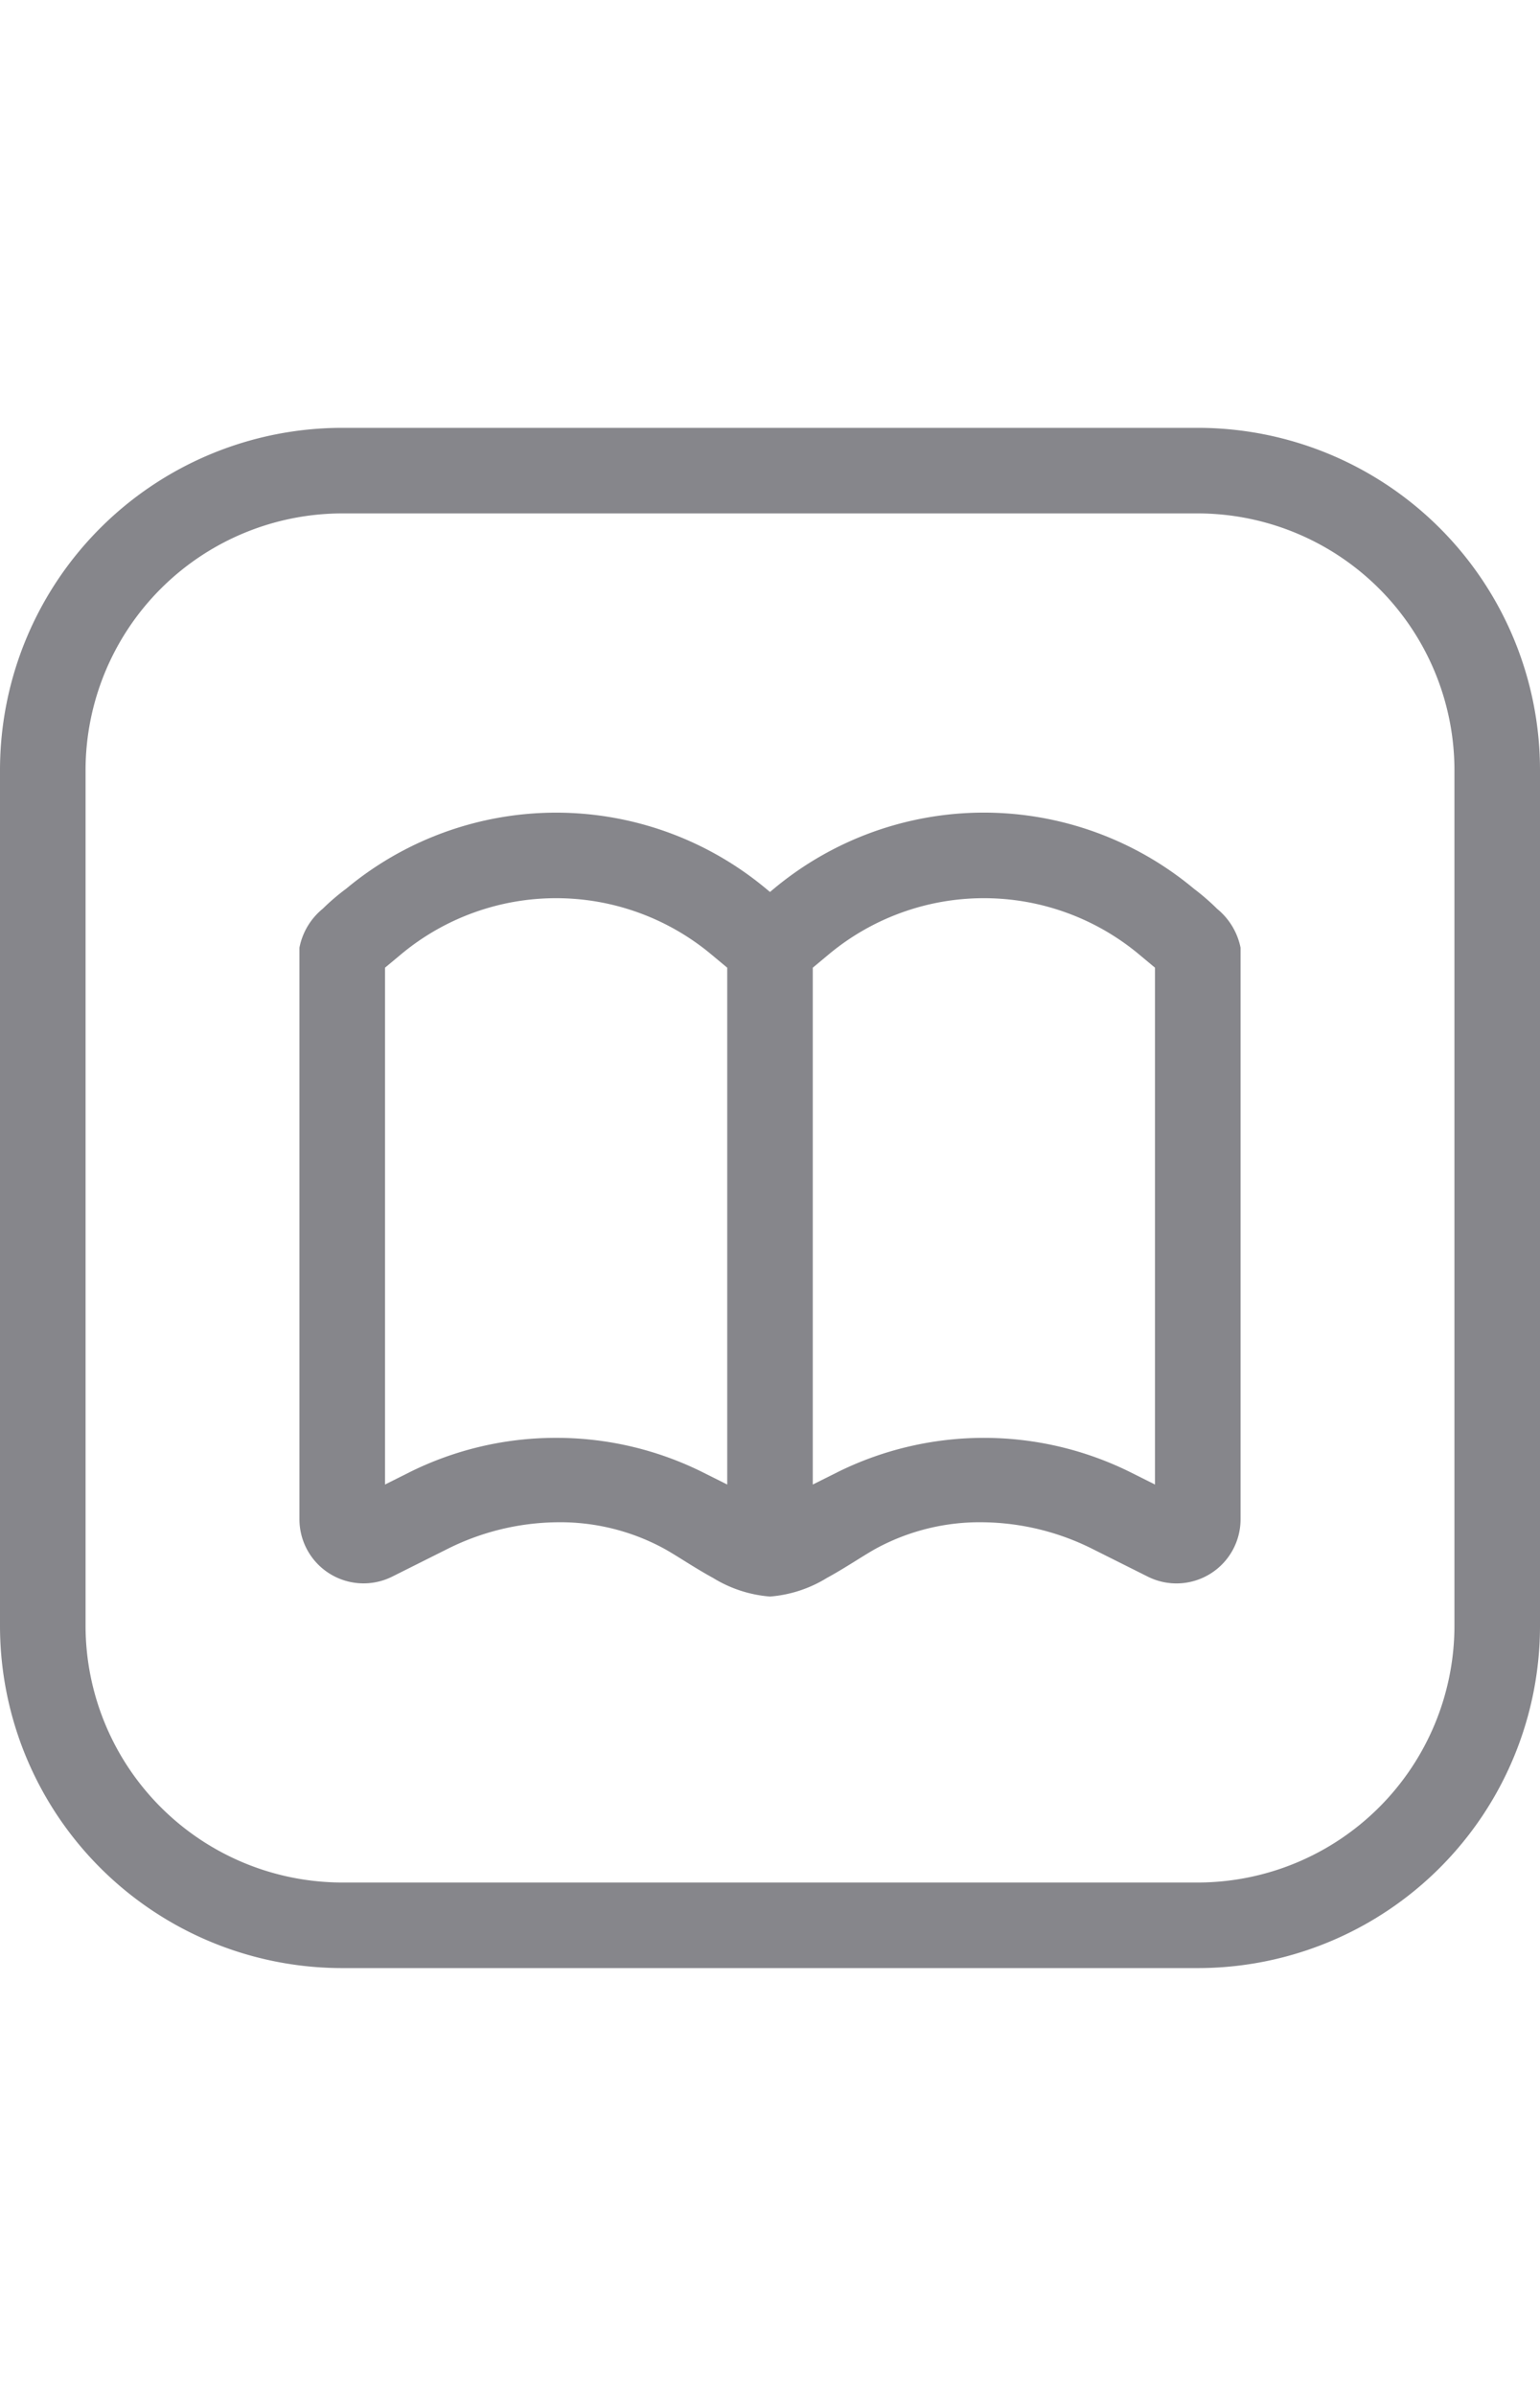 <svg xmlns="http://www.w3.org/2000/svg" viewBox="0 0 36 56">
<path d="M28,10H8a8,8,0,0,0-8,8V38a8,8,0,0,0,8,8H28a8,8,0,0,0,8-8V18A8,8,0,0,0,28,10Zm6,28a6.007,6.007,0,0,1-6,6H8a6.007,6.007,0,0,1-6-6V18a6.007,6.007,0,0,1,6-6H28a6.007,6.007,0,0,1,6,6Z" fill="#86868b"/><path d="M27.908,20.771a7.664,7.664,0,0,0-9.816,0l-.046.038L18,20.848l-.046-.038-.046-.038a7.664,7.664,0,0,0-9.816,0,5.142,5.142,0,0,0-.546.467A1.557,1.557,0,0,0,7,22.15V35.507a1.499,1.499,0,0,0,2.171,1.342l.647-.324.647-.324a5.847,5.847,0,0,1,2.547-.621,5.078,5.078,0,0,1,2.521.621c.296.164.701.443,1.138.681A2.974,2.974,0,0,0,18,37.316a2.974,2.974,0,0,0,1.328-.434c.437-.238.842-.516,1.138-.681a5.078,5.078,0,0,1,2.521-.621,5.847,5.847,0,0,1,2.547.621l.647.324.647.324A1.498,1.498,0,0,0,29,35.507V22.15a1.572,1.572,0,0,0-.546-.906A5.353,5.353,0,0,0,27.908,20.771ZM13,33.607a7.671,7.671,0,0,0-3.429.805L9,34.698V22.618l.373-.311a5.663,5.663,0,0,1,7.254,0l.373.311V34.698l-.571-.286A7.671,7.671,0,0,0,13,33.607Zm14,1.091-.571-.286a7.705,7.705,0,0,0-6.857,0L19,34.698V22.618l.373-.311a5.663,5.663,0,0,1,7.254,0l.373.311Z" fill="#86868b"/></svg>